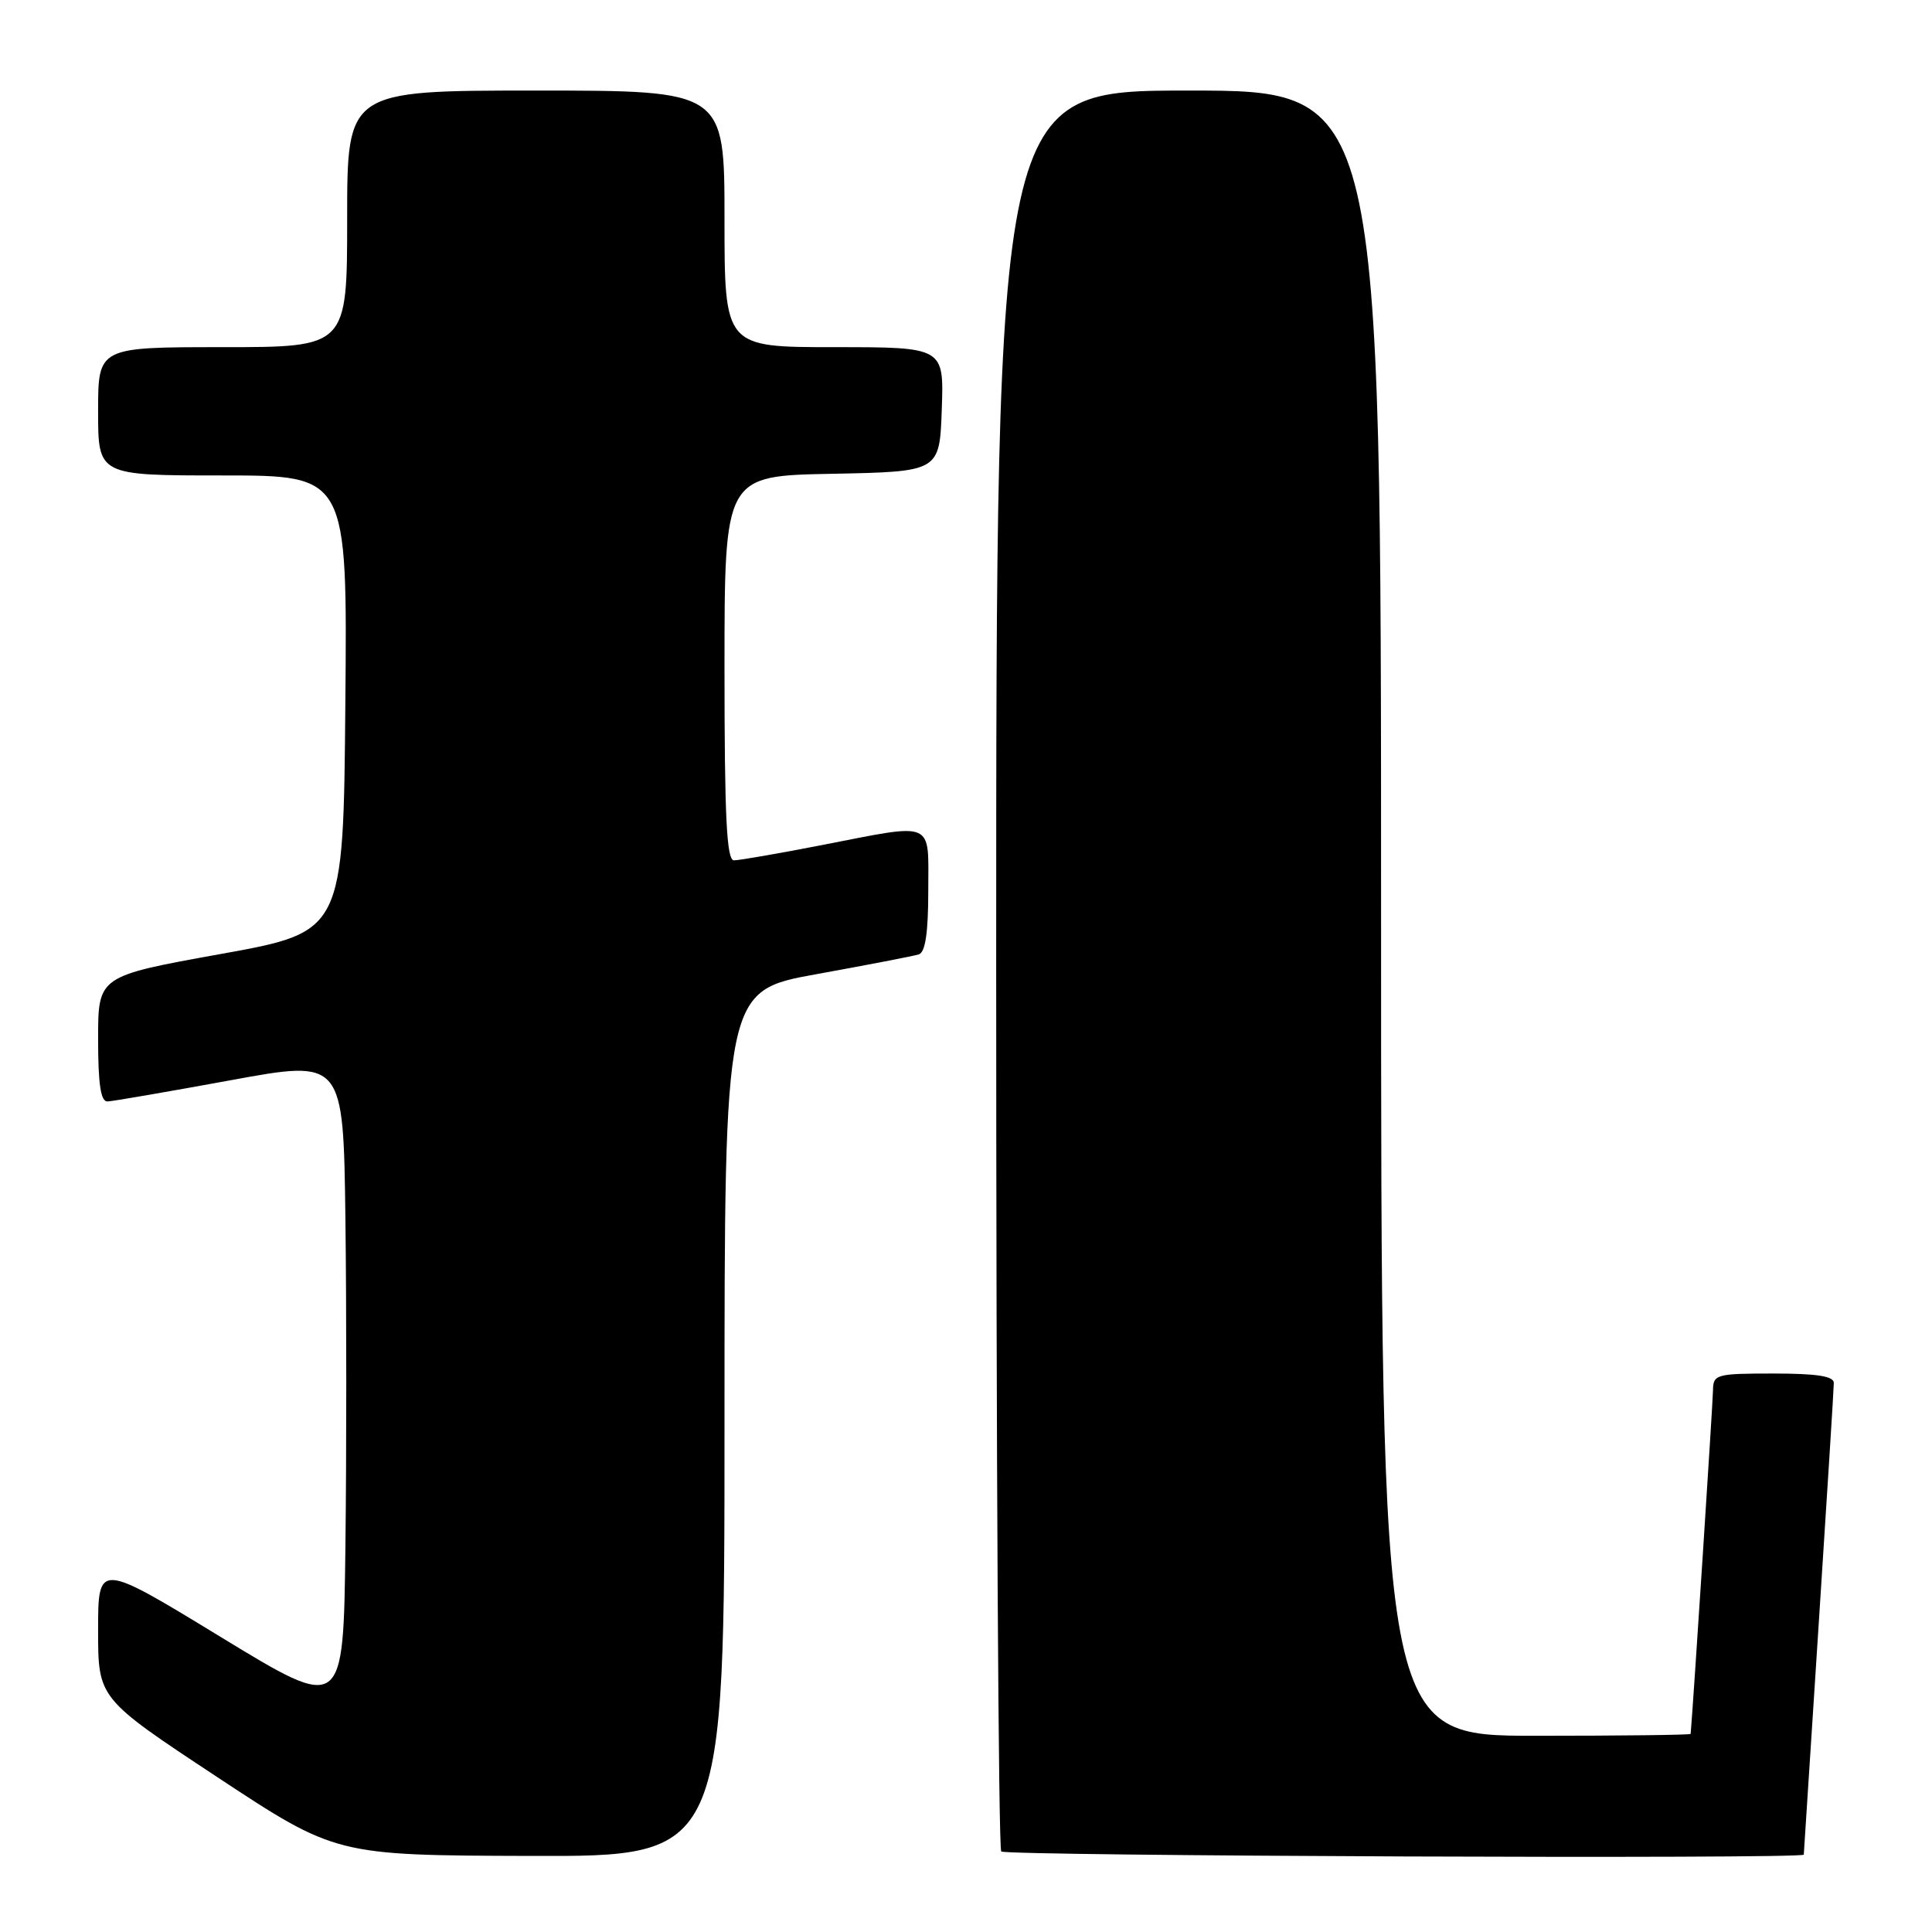 <?xml version="1.0" encoding="UTF-8" standalone="no"?>
<!DOCTYPE svg PUBLIC "-//W3C//DTD SVG 1.1//EN" "http://www.w3.org/Graphics/SVG/1.1/DTD/svg11.dtd" >
<svg xmlns="http://www.w3.org/2000/svg" xmlns:xlink="http://www.w3.org/1999/xlink" version="1.1" viewBox="0 0 256 256">
 <g >
 <path fill="currentColor"
d=" M 96.00 188.64 C 96.00 131.28 96.00 131.28 108.25 129.07 C 114.99 127.85 121.06 126.68 121.75 126.46 C 122.61 126.19 123.00 123.58 123.00 118.03 C 123.00 108.59 124.05 109.03 108.79 112.00 C 103.13 113.10 97.94 114.00 97.25 114.00 C 96.28 114.00 96.00 108.24 96.00 88.53 C 96.00 63.05 96.00 63.05 110.25 62.78 C 124.50 62.50 124.50 62.50 124.79 54.25 C 125.08 46.00 125.08 46.00 110.54 46.00 C 96.00 46.00 96.00 46.00 96.00 29.00 C 96.00 12.00 96.00 12.00 71.00 12.00 C 46.00 12.00 46.00 12.00 46.00 29.00 C 46.00 46.00 46.00 46.00 29.50 46.00 C 13.00 46.00 13.00 46.00 13.00 54.50 C 13.00 63.00 13.00 63.00 29.51 63.00 C 46.03 63.00 46.03 63.00 45.76 93.24 C 45.50 123.48 45.50 123.48 29.25 126.41 C 13.00 129.34 13.00 129.34 13.00 137.67 C 13.00 143.69 13.35 145.99 14.25 145.95 C 14.94 145.92 22.25 144.66 30.50 143.15 C 45.50 140.39 45.50 140.39 45.77 161.63 C 45.92 173.31 45.92 192.75 45.77 204.84 C 45.50 226.82 45.50 226.82 29.25 216.91 C 13.00 207.00 13.00 207.00 13.00 216.03 C 13.00 225.05 13.00 225.05 28.75 235.45 C 44.50 245.84 44.50 245.84 70.25 245.92 C 96.00 246.00 96.00 246.00 96.00 188.64 Z  M 239.01 245.75 C 239.01 245.61 239.91 231.78 241.00 215.00 C 242.09 198.22 242.99 183.94 242.99 183.25 C 243.00 182.35 240.74 182.00 235.00 182.00 C 227.38 182.00 227.00 182.11 226.98 184.25 C 226.96 185.82 224.39 225.48 224.02 229.75 C 224.01 229.89 214.78 230.00 203.50 230.00 C 183.00 230.00 183.00 230.00 183.00 121.00 C 183.00 12.00 183.00 12.00 157.50 12.00 C 132.00 12.00 132.00 12.00 132.00 128.33 C 132.00 192.32 132.30 244.97 132.67 245.33 C 133.27 245.93 238.99 246.35 239.01 245.75 Z "/>
</g>
</svg>